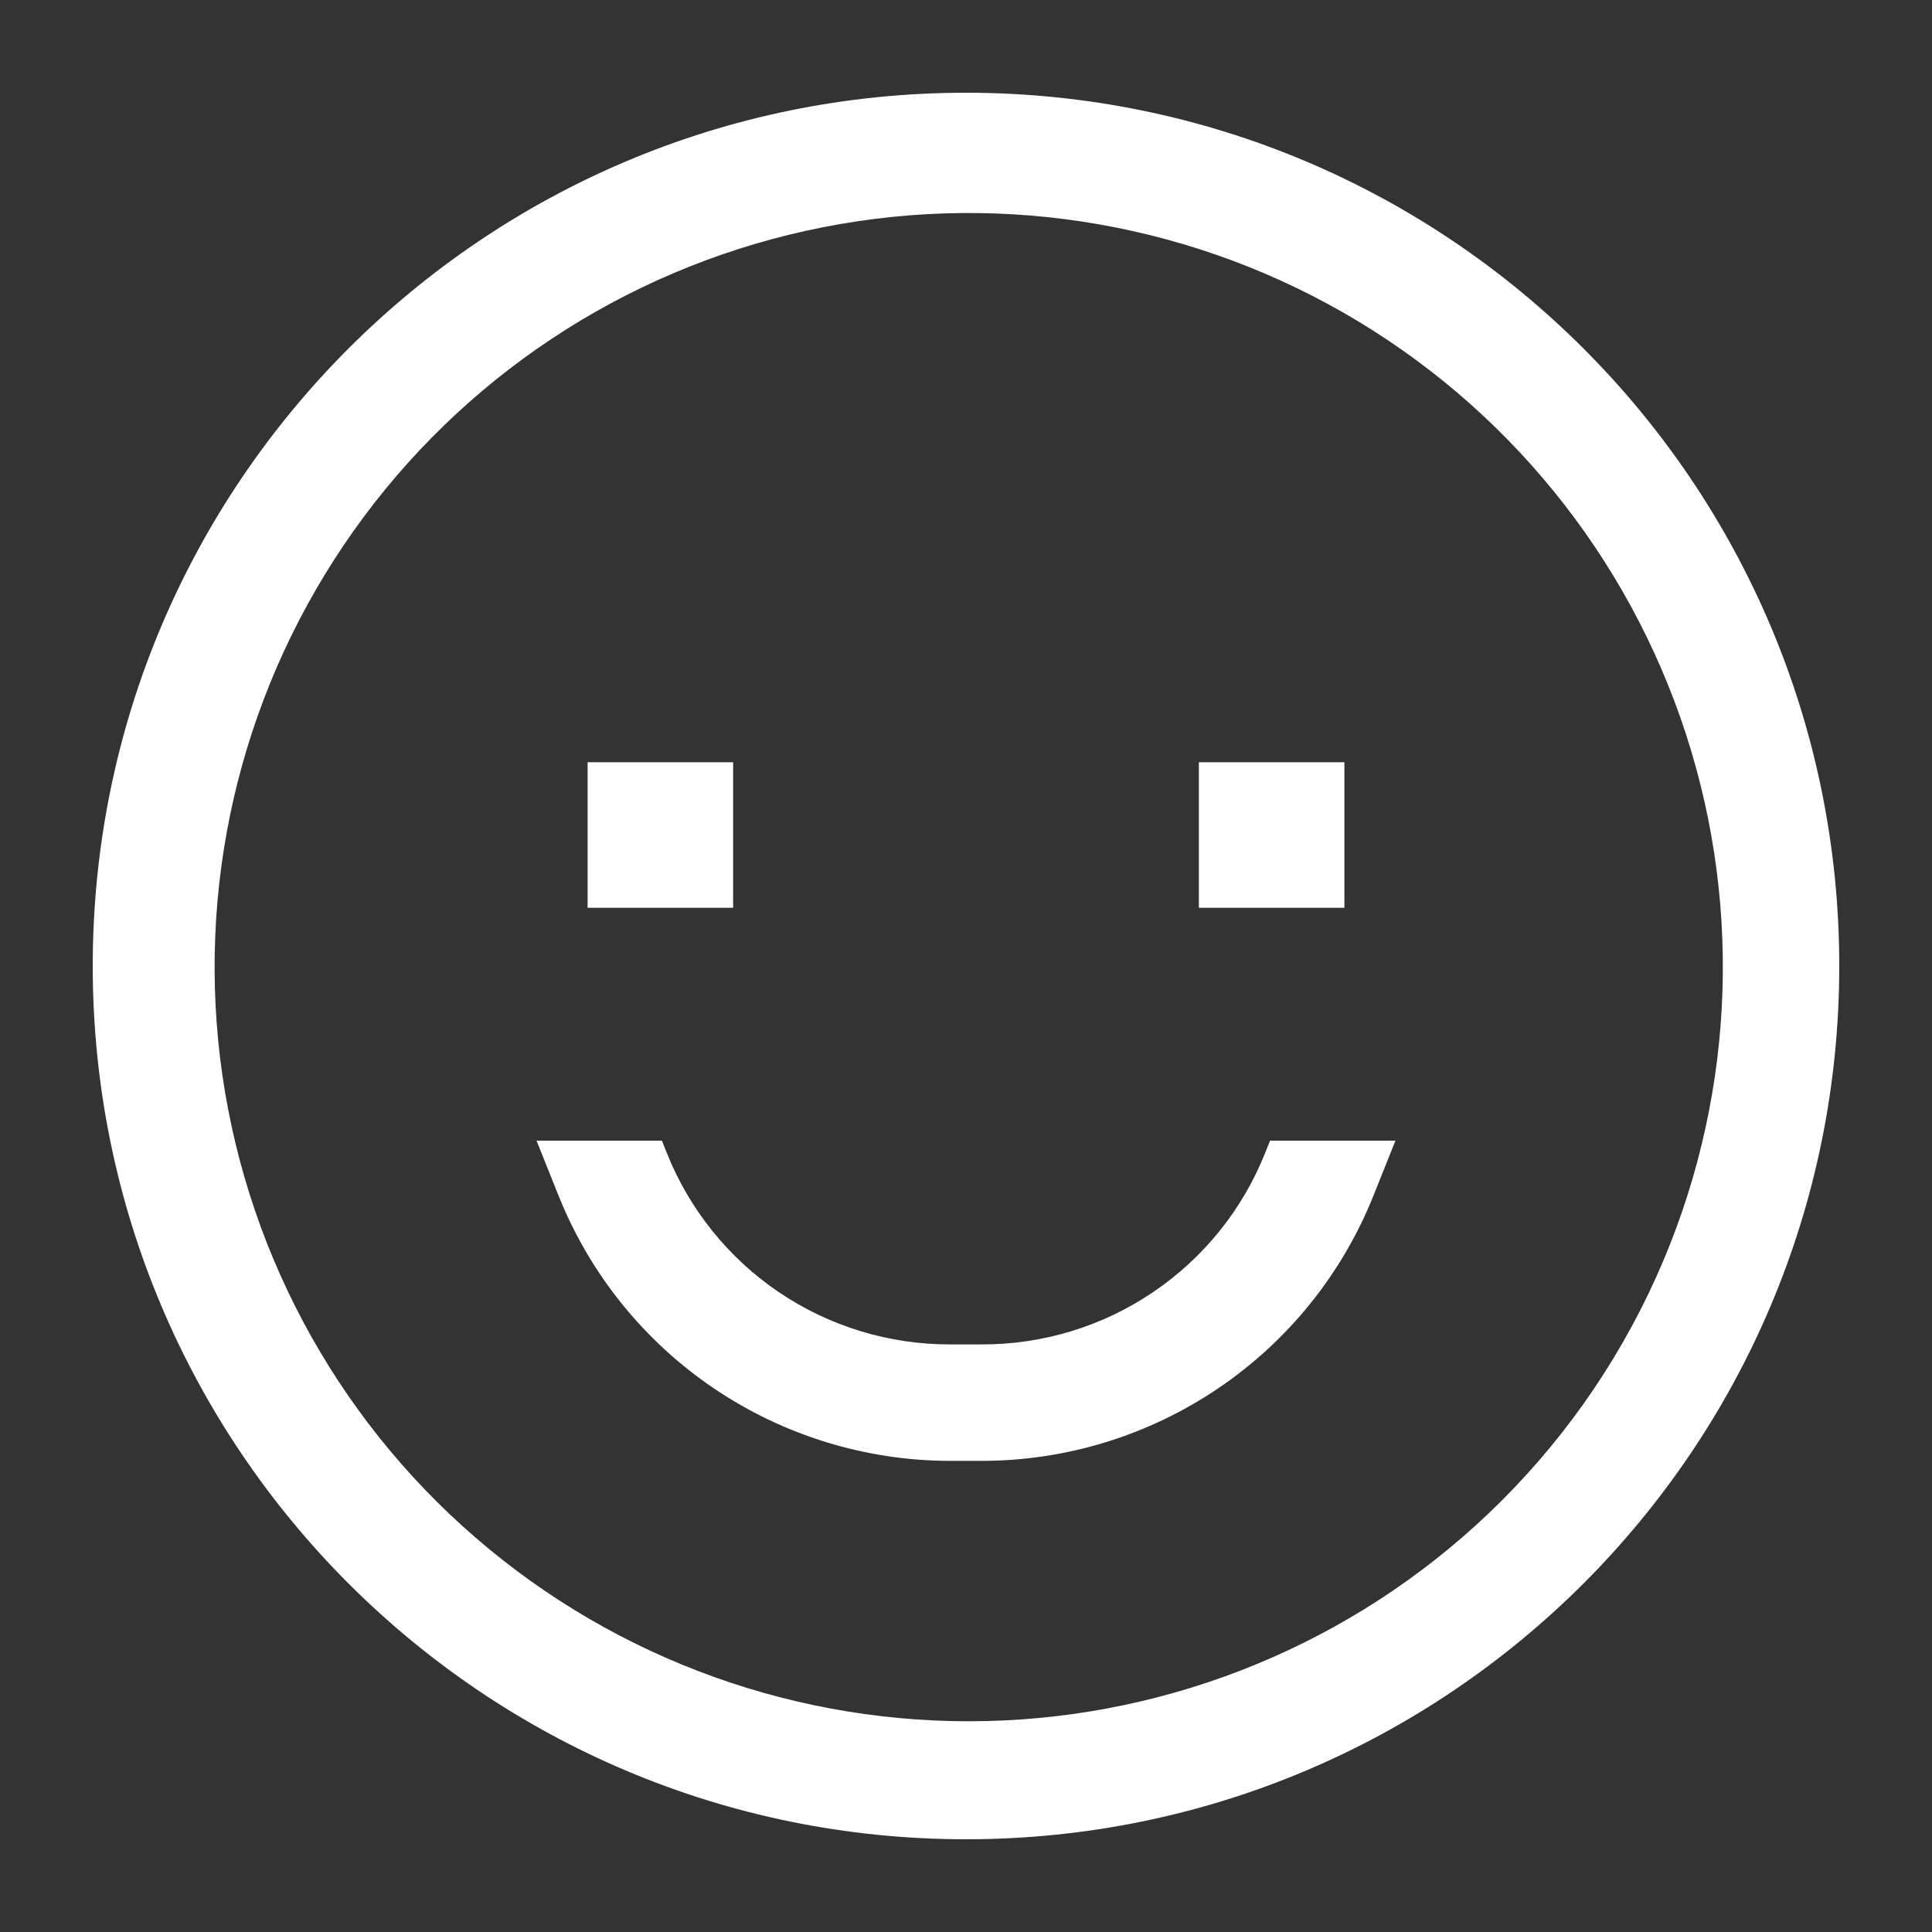 <svg width="28" height="28" viewBox="0 0 28 28" fill="none" xmlns="http://www.w3.org/2000/svg">
  <rect x="0" y="0" width="28" height="28" fill="#333333" stroke="none"/>
  <path d="M14 1.344C7.01 1.344 1.344 7.01 1.344 14C1.344 20.99 7.01 26.656 14 26.656C20.99 26.656 26.656 20.99 26.656 14C26.656 7.01 20.99 1.344 14 1.344ZM21.756 21.756C19.833 23.674 17.265 24.806 14.552 24.934C11.839 25.061 9.176 24.174 7.082 22.445C4.987 20.716 3.612 18.269 3.223 15.582C2.834 12.894 3.459 10.158 4.978 7.906C6.496 5.654 8.798 4.048 11.436 3.402C14.073 2.755 16.858 3.113 19.245 4.406C21.633 5.7 23.454 7.836 24.353 10.399C25.252 12.962 25.164 15.767 24.107 18.269C23.557 19.573 22.758 20.757 21.756 21.756Z" fill="white"/>
  <path d="M8.516 11.047H10.625V13.156H8.516V11.047ZM17.375 11.047H19.484V13.156H17.375V11.047ZM18.339 16.7C18.013 17.524 17.446 18.23 16.712 18.726C15.979 19.223 15.113 19.487 14.227 19.484H13.773C12.887 19.487 12.021 19.223 11.287 18.727C10.554 18.23 9.987 17.524 9.66 16.7L9.593 16.531H7.776L8.094 17.326C8.548 18.462 9.332 19.435 10.344 20.12C11.356 20.805 12.551 21.172 13.773 21.172H14.227C15.449 21.172 16.644 20.805 17.656 20.12C18.668 19.435 19.452 18.462 19.906 17.326L20.224 16.531H18.407L18.339 16.7Z" fill="white"/>
</svg>
